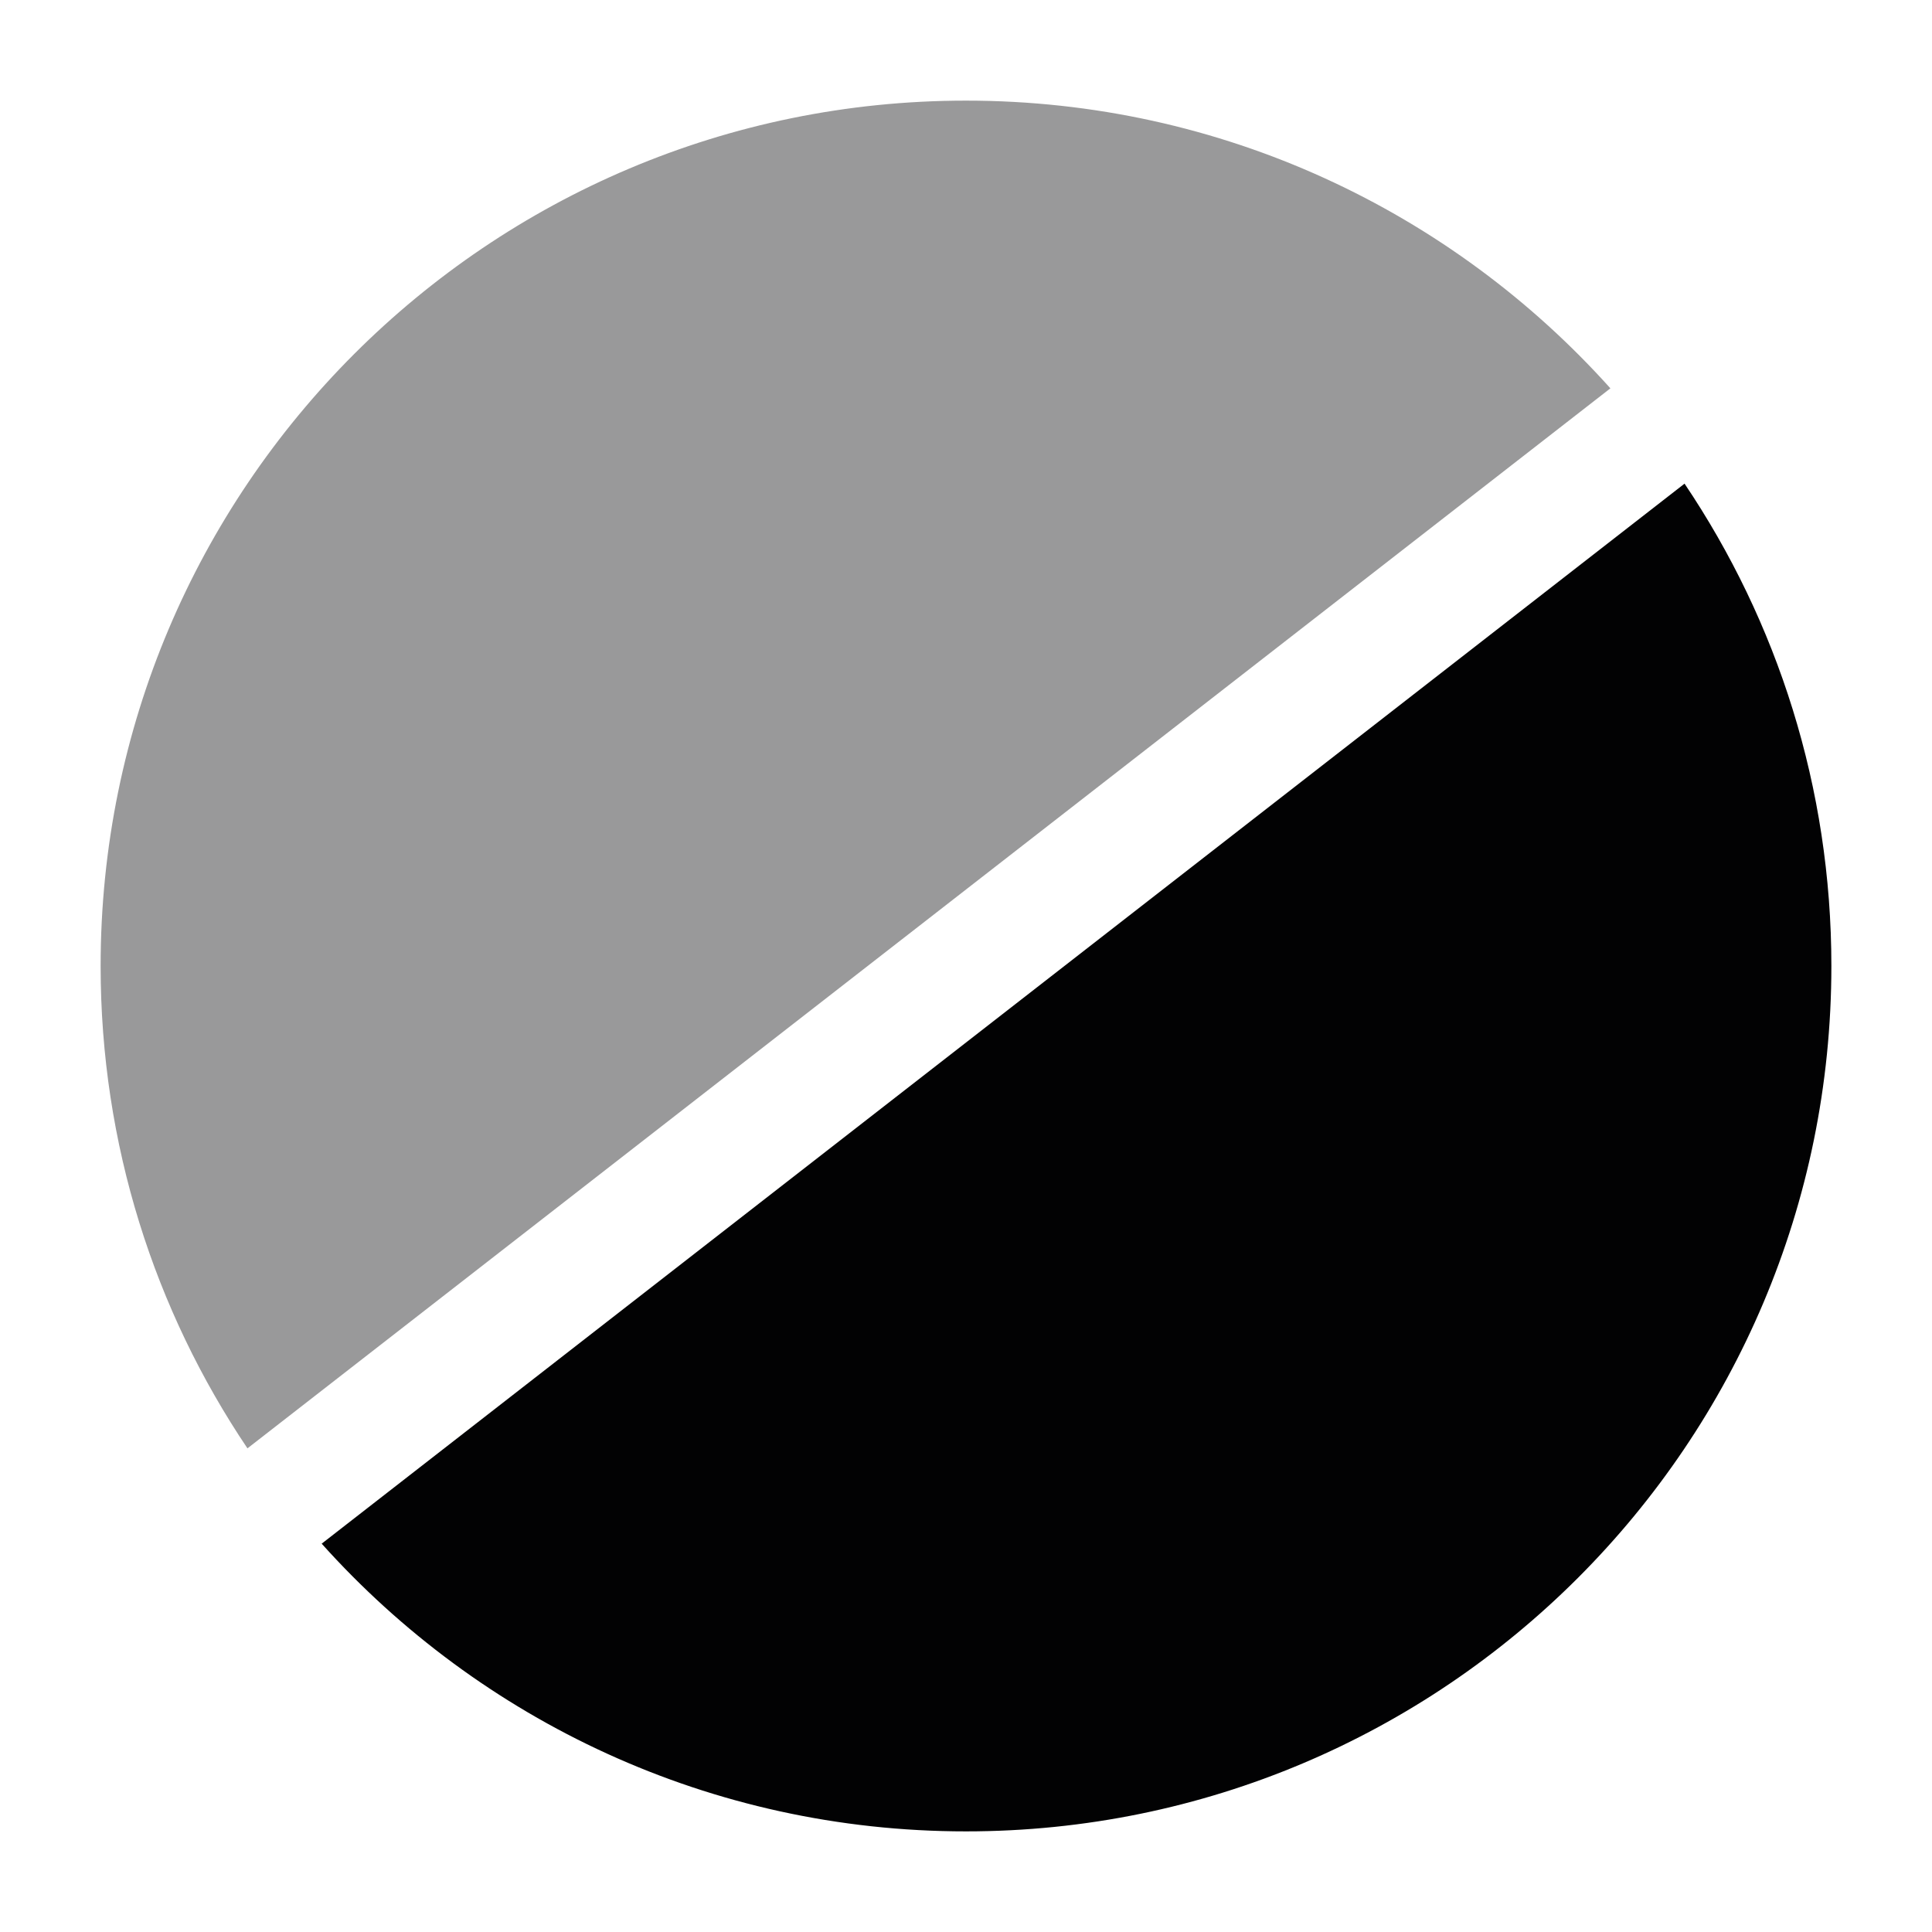 <svg width="24" height="24" viewBox="0 0 24 24" fill="none" xmlns="http://www.w3.org/2000/svg">
<path d="M3.996 19.176C5.964 21.37 8.821 22.75 12 22.75C17.937 22.75 22.75 17.937 22.75 12C22.75 9.781 22.078 7.72 20.926 6.008L3.996 19.176Z" fill="#020203"/>
<path opacity="0.4" d="M3.074 17.992C1.922 16.28 1.25 14.219 1.25 12C1.25 6.063 6.063 1.25 12 1.25C15.179 1.25 18.036 2.63 20.005 4.824L3.074 17.992Z" fill="#020203"/>
</svg>
